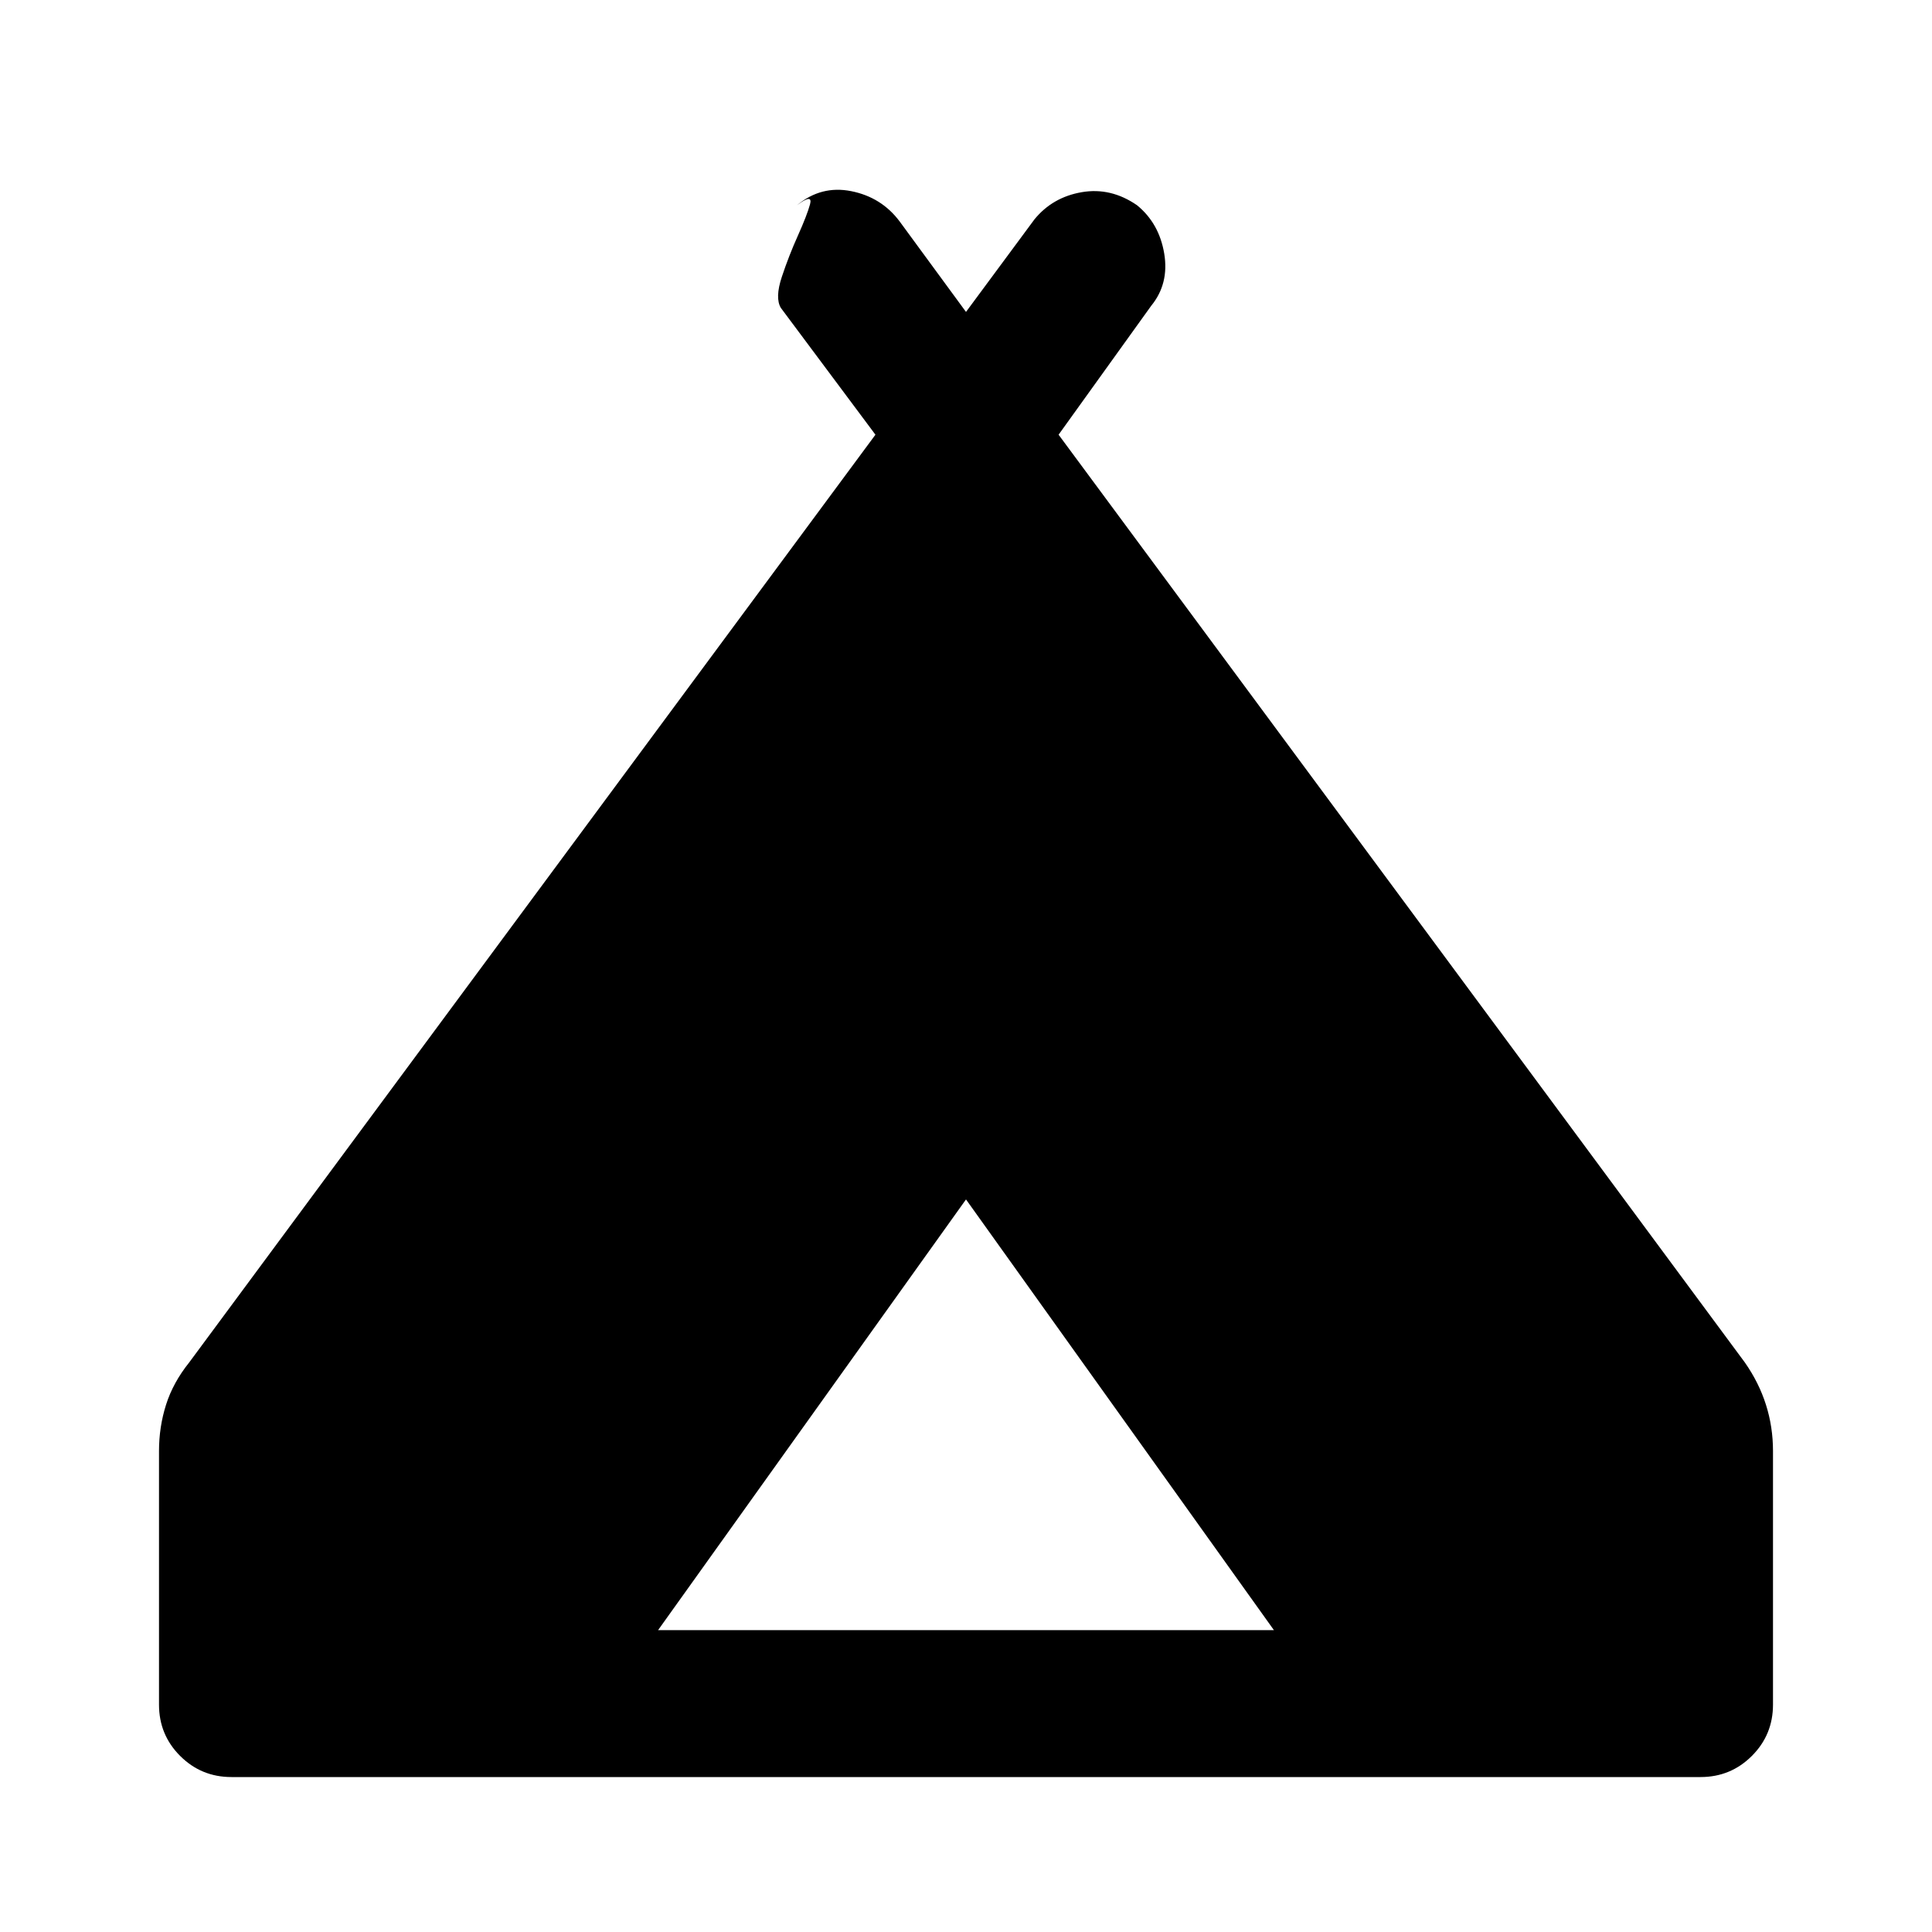 <svg xmlns="http://www.w3.org/2000/svg" height="40" width="40"><path d="M3.292 35.292v-5.25q0-.5.146-.959.145-.458.479-.875L18.125 9l-1.958-2.625q-.125-.208.021-.646.145-.437.333-.854.187-.417.25-.646.062-.229-.271.021.5-.417 1.125-.292t1 .625L20 6.458l1.417-1.916q.375-.459.979-.563.604-.104 1.146.271.458.375.562 1 .104.625-.271 1.083L21.917 9l14.208 19.208q.292.417.437.875.146.459.146.959v5.25q0 .625-.437 1.062-.438.438-1.063.438H4.792q-.625 0-1.063-.438-.437-.437-.437-1.062Zm10.333-1.542h12.75L20 24.833Z"/></svg>